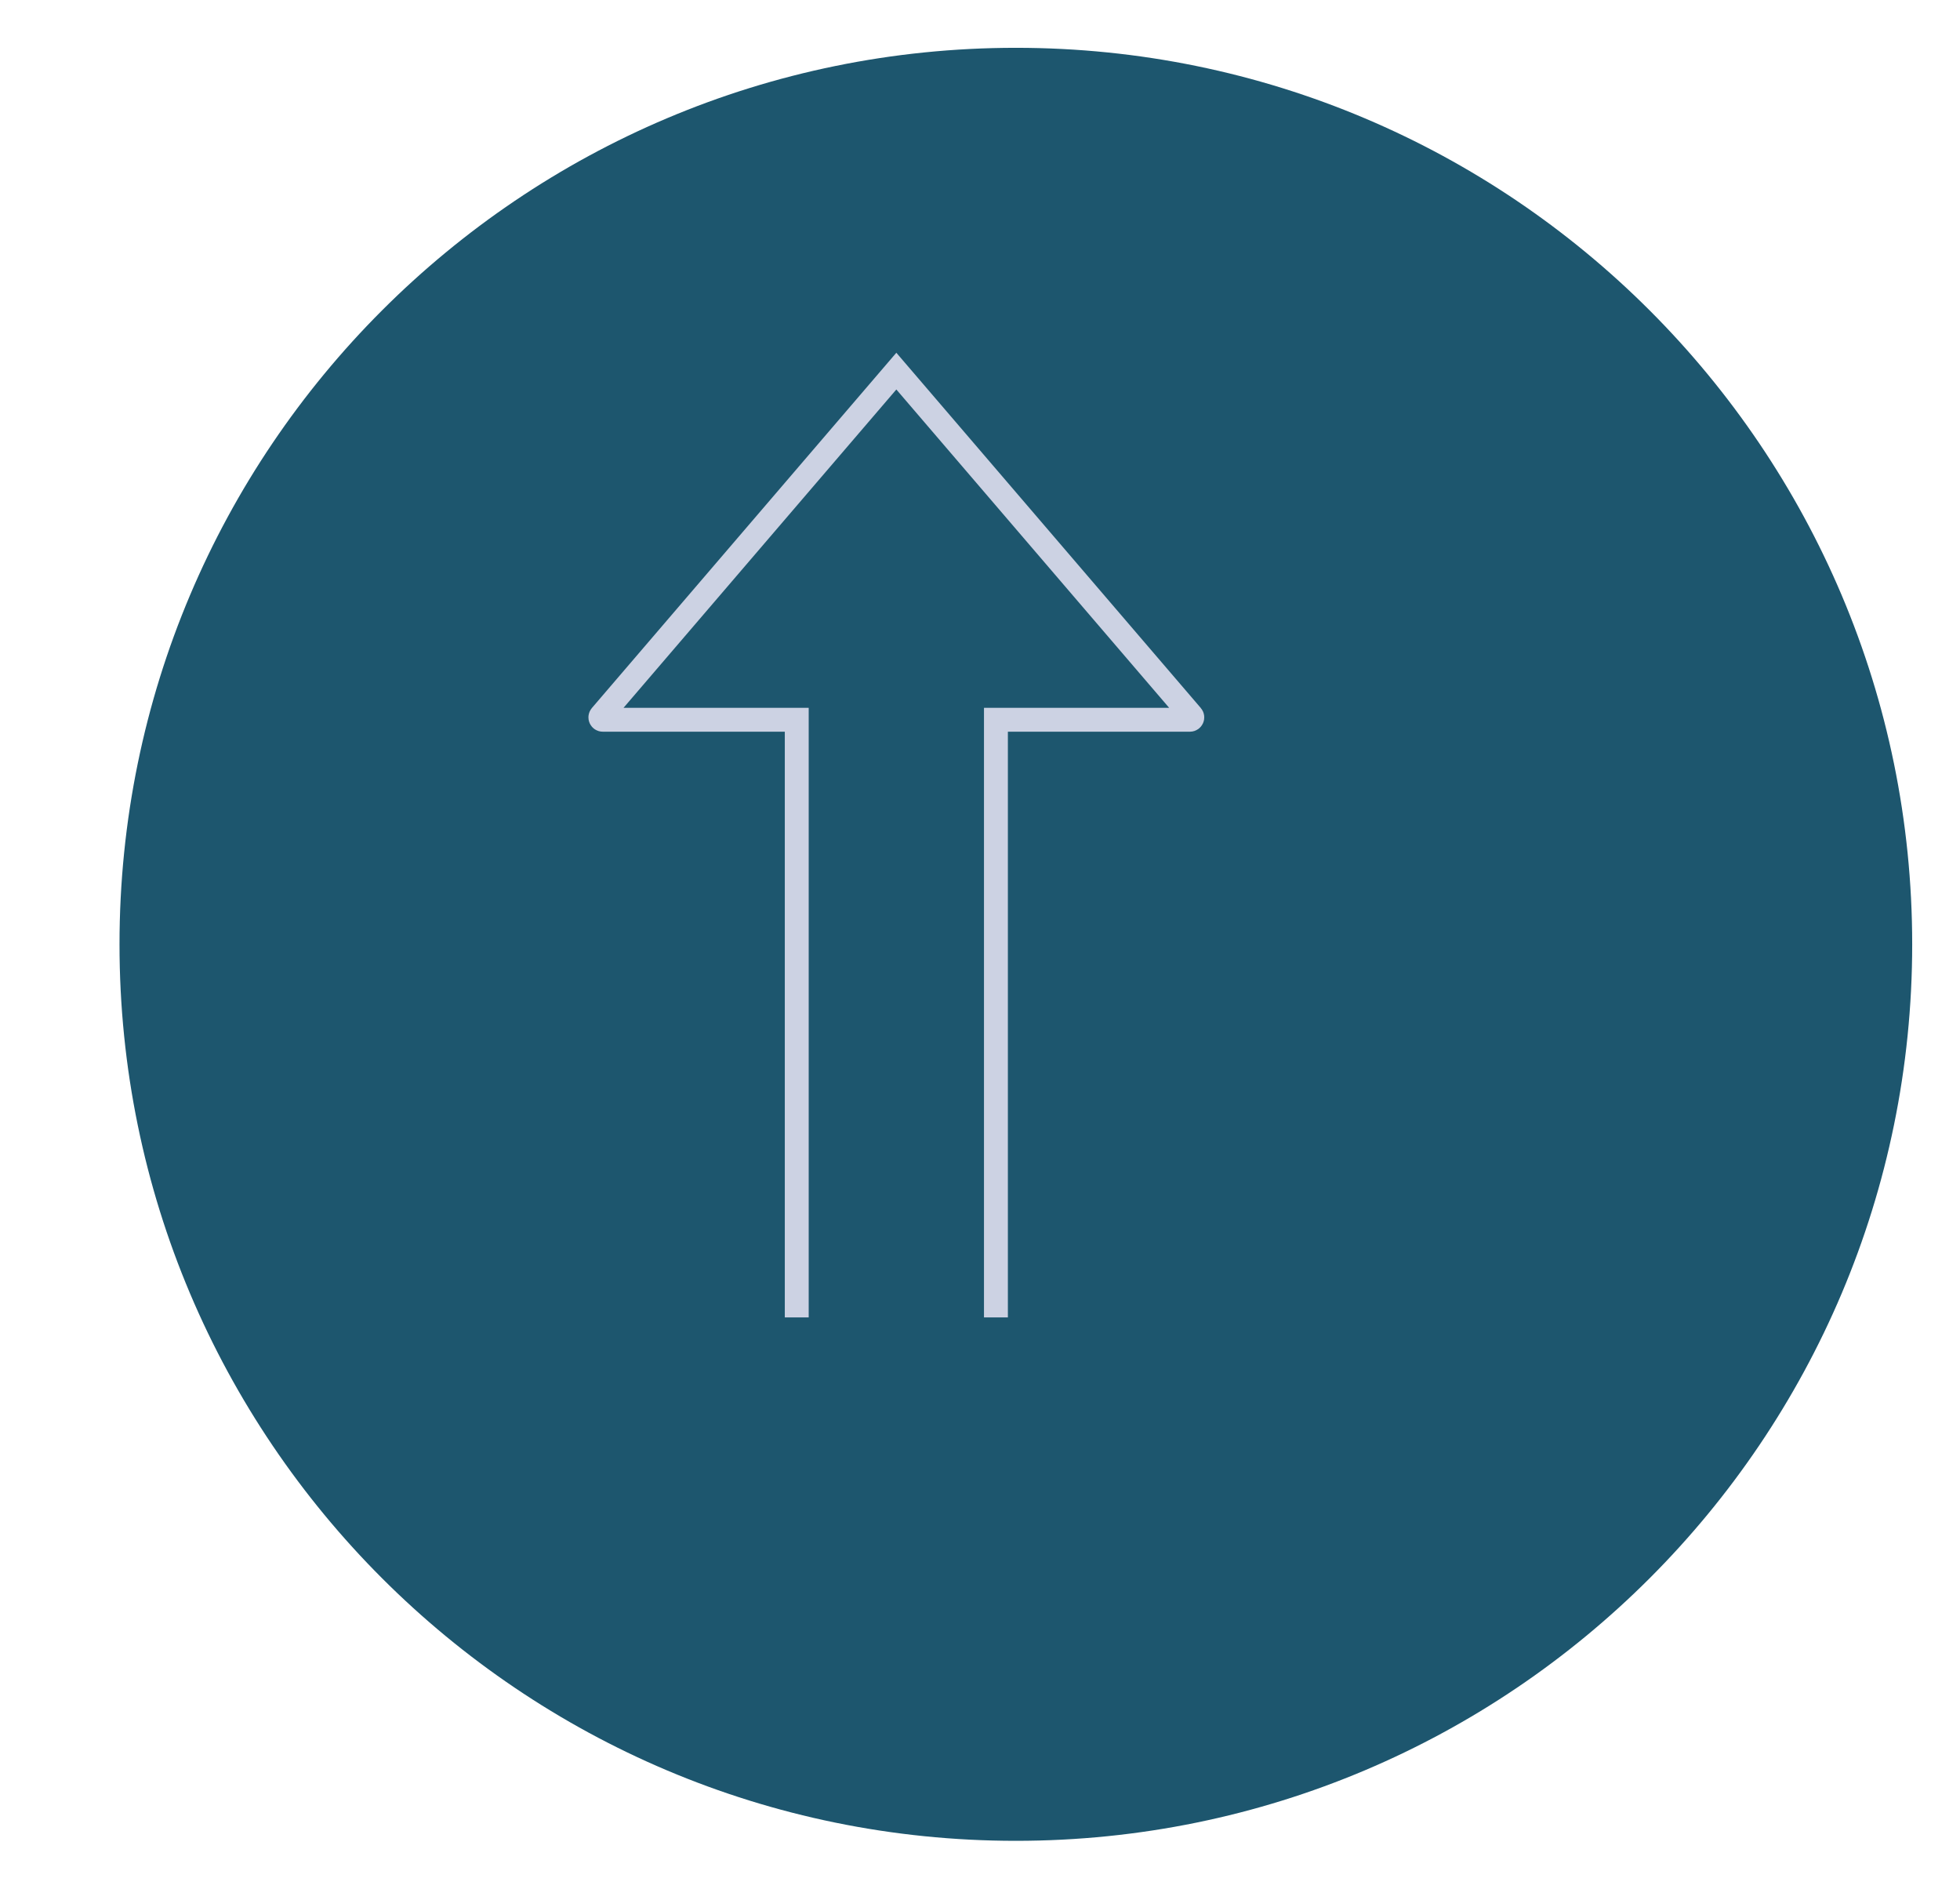 <svg width="164" height="158" viewBox="0 0 164 158" fill="none" xmlns="http://www.w3.org/2000/svg">
<g filter="url(#filter0_d_18_4)">
<path d="M150 75C150 116.421 116.421 150 75 150C33.579 150 0 116.421 0 75C0 33.579 33.579 0 75 0C116.421 0 150 33.579 150 75Z" fill="#1D566E"/>
</g>
<path d="M66.667 110.214L66.667 60.214L50.435 60.214C50.264 60.214 50.172 60.013 50.283 59.883L75 31.047L99.717 59.883C99.828 60.013 99.736 60.214 99.565 60.214L83.333 60.214L83.333 110.214" stroke="#CCD2E3" stroke-width="2"/>
<defs>
<filter id="filter0_d_18_4" x="0" y="0" width="164" height="158" filterUnits="userSpaceOnUse" color-interpolation-filters="sRGB">
<feFlood flood-opacity="0" result="BackgroundImageFix"/>
<feColorMatrix in="SourceAlpha" type="matrix" values="0 0 0 0 0 0 0 0 0 0 0 0 0 0 0 0 0 0 127 0" result="hardAlpha"/>
<feOffset dx="10" dy="4"/>
<feGaussianBlur stdDeviation="2"/>
<feComposite in2="hardAlpha" operator="out"/>
<feColorMatrix type="matrix" values="0 0 0 0 0 0 0 0 0 0 0 0 0 0 0 0 0 0 0.25 0"/>
<feBlend mode="normal" in2="BackgroundImageFix" result="effect1_dropShadow_18_4"/>
<feBlend mode="normal" in="SourceGraphic" in2="effect1_dropShadow_18_4" result="shape"/>
</filter>
</defs>
</svg>
